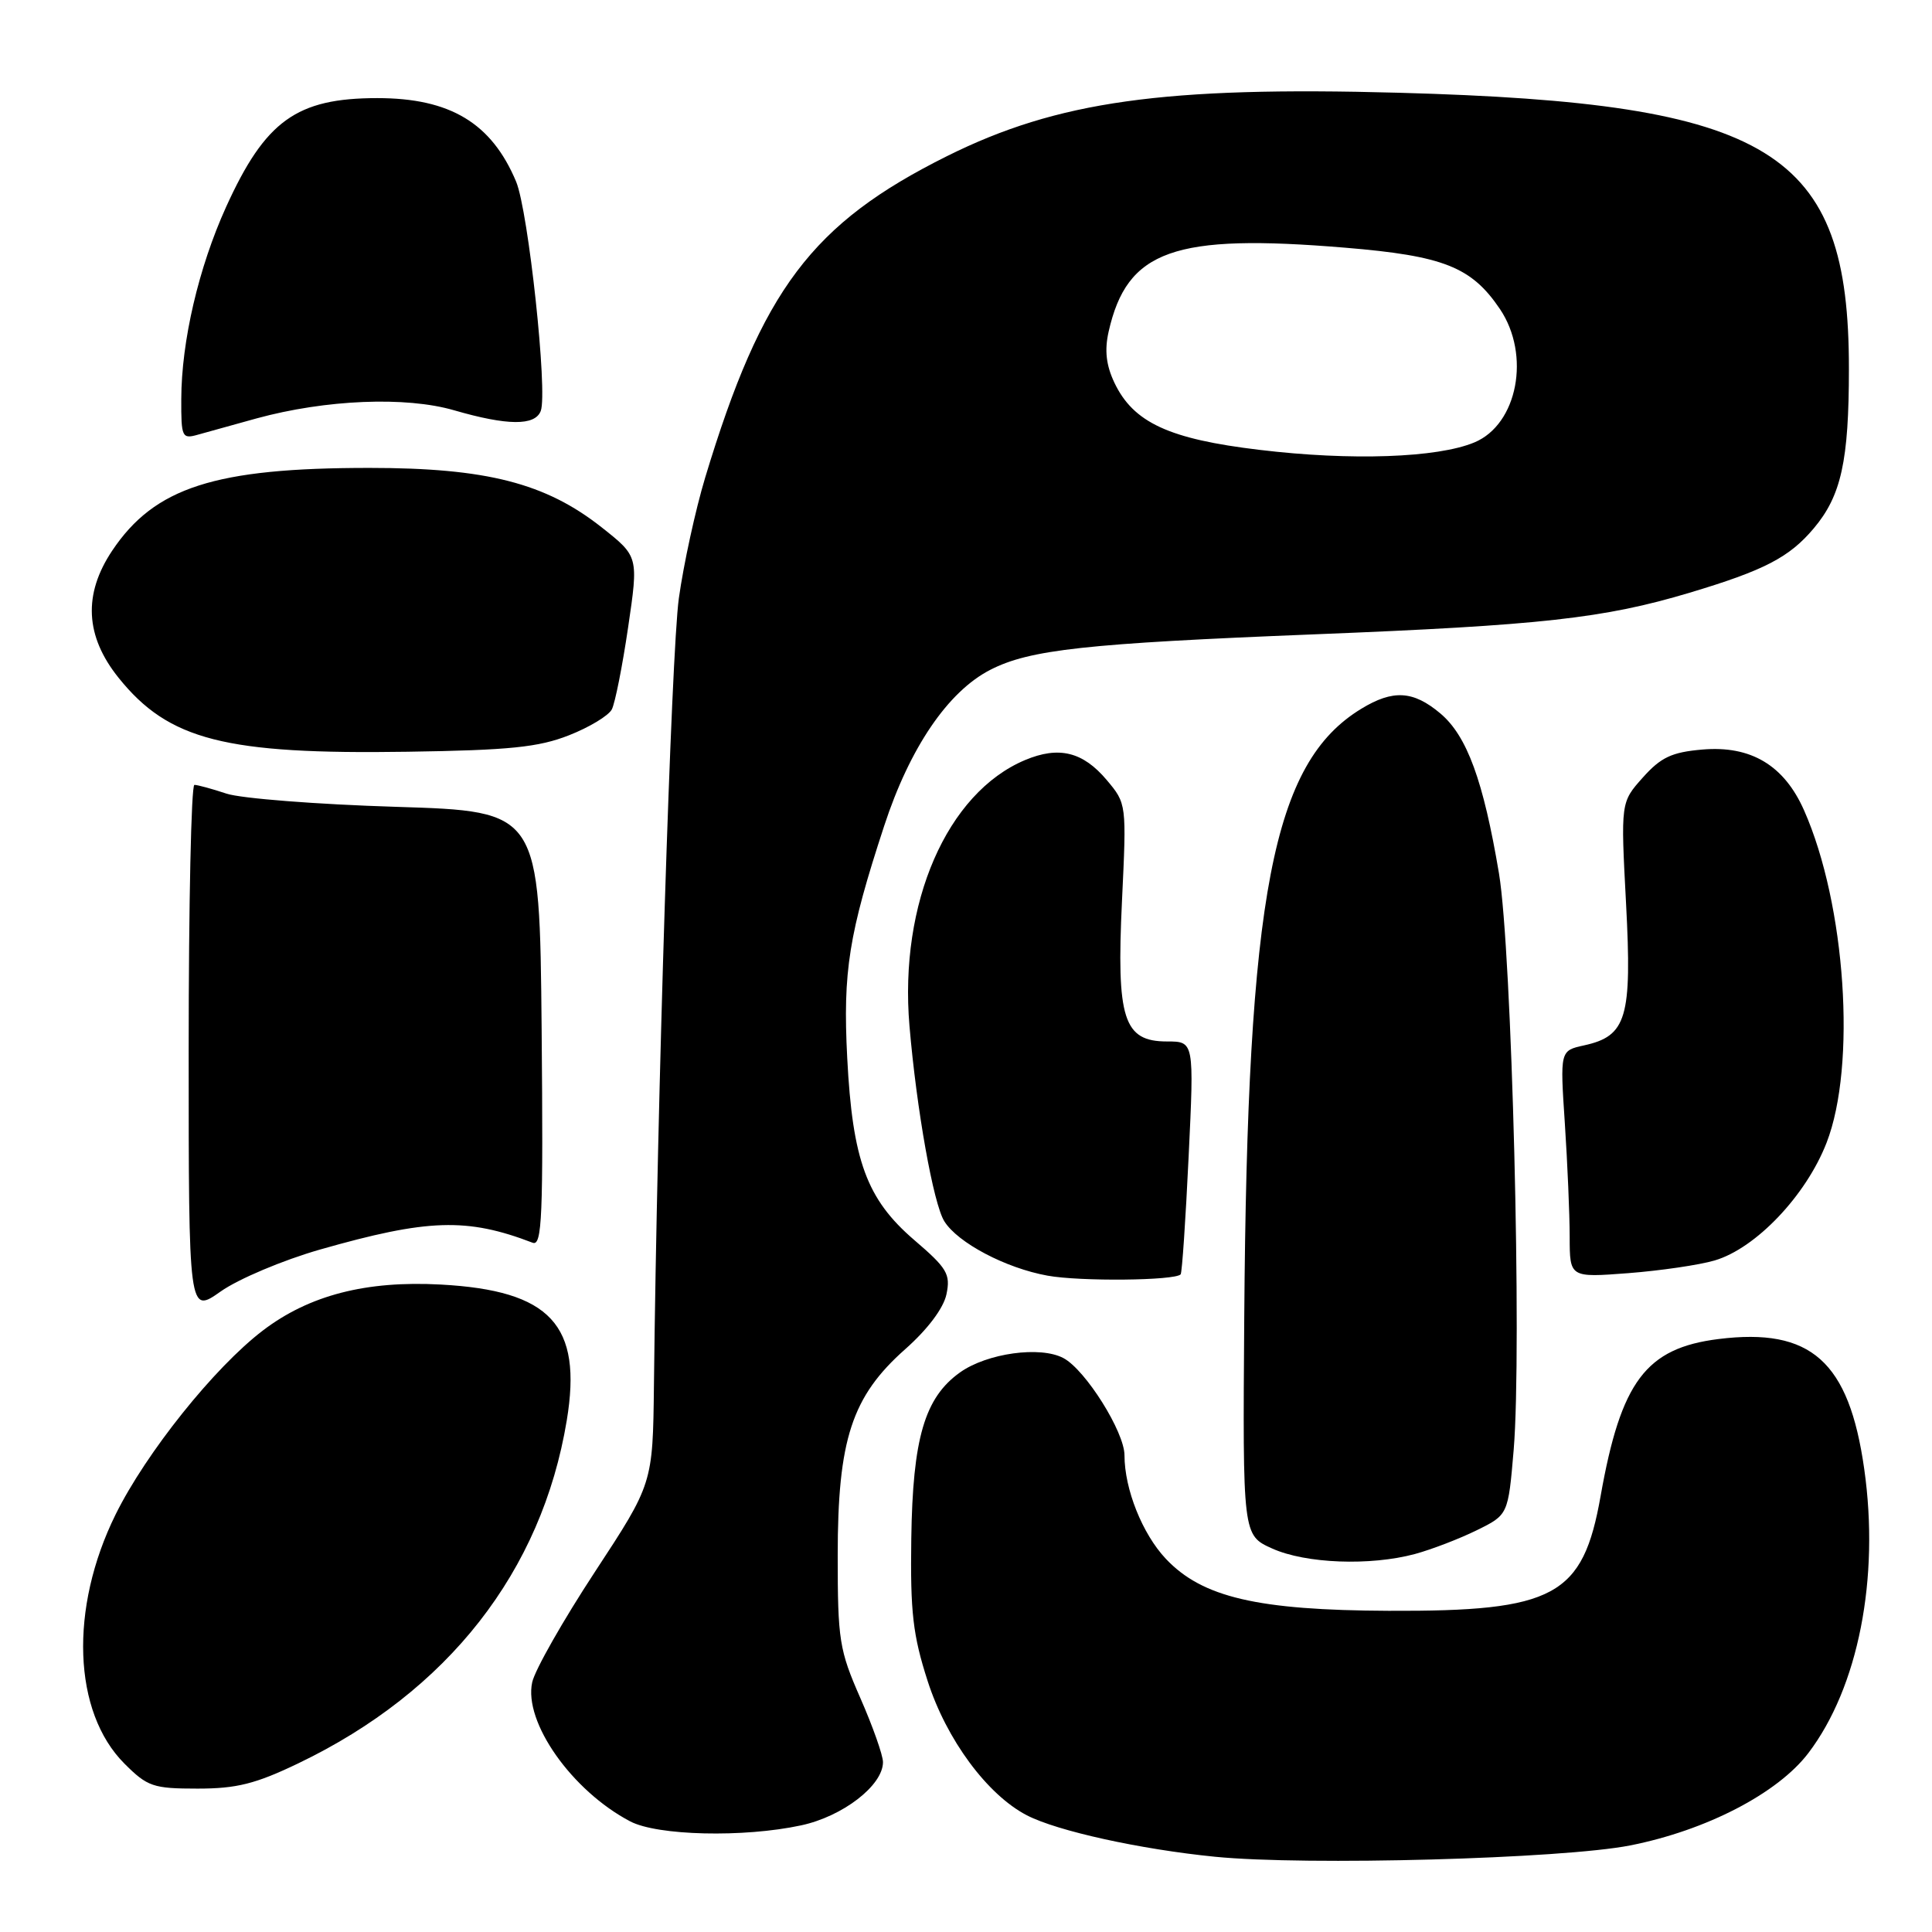 <?xml version="1.0" encoding="UTF-8" standalone="no"?>
<!DOCTYPE svg PUBLIC "-//W3C//DTD SVG 1.1//EN" "http://www.w3.org/Graphics/SVG/1.1/DTD/svg11.dtd" >
<svg xmlns="http://www.w3.org/2000/svg" xmlns:xlink="http://www.w3.org/1999/xlink" version="1.1" viewBox="0 0 256 256">
 <g >
 <path fill="currentColor"
d=" M 216.00 244.53 C 226.08 242.54 235.55 237.63 239.61 232.30 C 246.23 223.60 249.08 209.14 247.02 194.65 C 245.00 180.38 239.97 175.90 227.71 177.43 C 218.09 178.63 214.78 183.05 212.09 198.23 C 209.74 211.52 206.03 213.53 184.00 213.44 C 166.63 213.37 159.30 211.66 154.48 206.55 C 151.37 203.25 149.00 197.32 149.00 192.83 C 149.00 189.74 143.84 181.52 140.92 179.96 C 137.87 178.32 130.79 179.30 127.21 181.85 C 122.52 185.19 120.94 190.57 120.75 203.88 C 120.61 213.62 120.96 216.67 122.92 222.75 C 125.41 230.50 130.83 237.83 136.07 240.54 C 140.12 242.63 151.07 245.04 161.00 246.03 C 173.11 247.23 207.00 246.30 216.00 244.53 Z  M 106.15 241.87 C 111.67 240.69 117.00 236.58 117.00 233.49 C 117.00 232.58 115.65 228.76 114.00 225.00 C 111.21 218.65 111.00 217.32 111.00 206.12 C 111.00 190.75 112.87 185.04 119.95 178.77 C 122.92 176.14 125.02 173.35 125.41 171.50 C 125.97 168.82 125.50 168.04 121.12 164.29 C 114.84 158.89 112.96 153.78 112.26 140.15 C 111.67 128.73 112.47 123.74 117.16 109.43 C 120.55 99.08 125.60 91.65 131.19 88.77 C 136.42 86.07 143.87 85.26 174.21 84.05 C 204.20 82.86 212.52 81.94 223.88 78.54 C 233.80 75.57 237.10 73.85 240.34 70.00 C 243.97 65.69 244.99 61.08 244.99 48.86 C 245.01 19.90 234.82 13.65 185.37 12.29 C 154.22 11.43 140.11 13.41 125.50 20.68 C 107.56 29.62 100.97 38.37 93.44 63.28 C 92.15 67.56 90.58 74.76 89.95 79.28 C 88.95 86.48 87.07 146.06 86.65 183.55 C 86.50 196.59 86.50 196.59 78.83 208.28 C 74.61 214.71 70.87 221.29 70.52 222.91 C 69.36 228.18 75.77 237.28 83.50 241.34 C 87.11 243.24 98.54 243.51 106.15 241.87 Z  M 39.53 233.65 C 59.35 224.14 71.79 208.24 75.10 188.21 C 77.19 175.56 72.96 171.00 58.41 170.21 C 48.51 169.67 40.97 171.62 34.83 176.30 C 28.40 181.20 19.36 192.50 15.32 200.67 C 9.17 213.12 9.65 226.85 16.49 233.69 C 19.54 236.74 20.29 237.00 26.18 237.00 C 31.36 237.00 33.87 236.37 39.53 233.65 Z  M 187.50 205.91 C 189.70 205.31 193.38 203.90 195.67 202.77 C 199.84 200.72 199.84 200.72 200.57 192.11 C 201.68 178.80 200.33 125.94 198.62 115.72 C 196.55 103.42 194.38 97.50 190.85 94.53 C 187.26 91.51 184.58 91.35 180.37 93.92 C 168.62 101.08 165.28 118.43 164.87 174.46 C 164.66 203.43 164.66 203.43 168.58 205.19 C 173.03 207.19 181.56 207.51 187.50 205.91 Z  M 42.41 165.57 C 56.68 161.50 61.88 161.33 70.58 164.67 C 71.83 165.15 71.99 161.27 71.77 136.36 C 71.50 107.50 71.50 107.50 52.50 106.91 C 42.05 106.59 31.93 105.80 30.01 105.16 C 28.09 104.52 26.17 104.00 25.76 104.00 C 25.34 104.00 25.00 119.78 25.00 139.06 C 25.00 174.12 25.00 174.12 29.25 171.12 C 31.59 169.47 37.51 166.97 42.41 165.57 Z  M 156.44 168.86 C 156.63 168.66 157.10 161.64 157.50 153.25 C 158.23 138.00 158.23 138.00 154.64 138.00 C 148.87 138.00 147.92 135.03 148.67 119.35 C 149.28 106.52 149.28 106.49 146.65 103.36 C 143.49 99.61 140.31 98.83 135.83 100.71 C 125.48 105.06 119.12 119.67 120.51 135.94 C 121.45 147.01 123.68 159.52 125.13 161.83 C 126.91 164.68 133.26 168.03 138.80 169.03 C 143.13 169.82 155.68 169.69 156.44 168.86 Z  M 227.19 167.02 C 232.65 165.42 239.31 158.42 242.03 151.42 C 246.01 141.19 244.57 119.85 239.05 107.38 C 236.41 101.40 231.99 98.76 225.56 99.32 C 221.52 99.67 220.08 100.34 217.68 103.03 C 214.75 106.31 214.75 106.31 215.46 119.71 C 216.26 134.87 215.55 137.28 209.89 138.52 C 206.71 139.22 206.71 139.22 207.35 148.86 C 207.70 154.16 207.99 160.93 207.99 163.89 C 208.00 169.29 208.00 169.29 215.75 168.70 C 220.01 168.37 225.16 167.62 227.19 167.02 Z  M 75.39 97.43 C 78.09 96.37 80.64 94.83 81.07 94.00 C 81.50 93.17 82.47 88.28 83.23 83.12 C 84.61 73.74 84.61 73.74 79.74 69.89 C 72.30 64.01 64.46 62.00 48.94 62.00 C 28.47 62.00 20.49 64.57 14.87 72.96 C 11.00 78.75 11.28 84.30 15.72 89.82 C 22.35 98.07 29.82 99.98 54.00 99.61 C 67.53 99.41 71.38 99.01 75.39 97.43 Z  M 34.00 55.44 C 43.15 52.94 53.78 52.50 60.19 54.37 C 67.23 56.41 70.89 56.44 71.65 54.46 C 72.60 52.00 70.01 27.97 68.39 24.07 C 65.14 16.31 59.65 13.00 50.00 13.00 C 39.30 13.00 35.15 15.99 29.95 27.44 C 26.32 35.45 24.04 45.22 24.02 52.87 C 24.00 57.96 24.12 58.20 26.25 57.59 C 27.49 57.24 30.98 56.27 34.00 55.44 Z  M 166.90 59.61 C 154.89 58.18 150.17 55.99 147.66 50.70 C 146.57 48.40 146.34 46.41 146.90 43.94 C 149.34 33.14 155.53 30.93 178.23 32.82 C 191.29 33.90 194.98 35.37 198.75 40.95 C 202.85 47.04 201.09 56.23 195.37 58.62 C 190.47 60.67 179.02 61.07 166.90 59.61 Z "/>
</g>
</svg>
